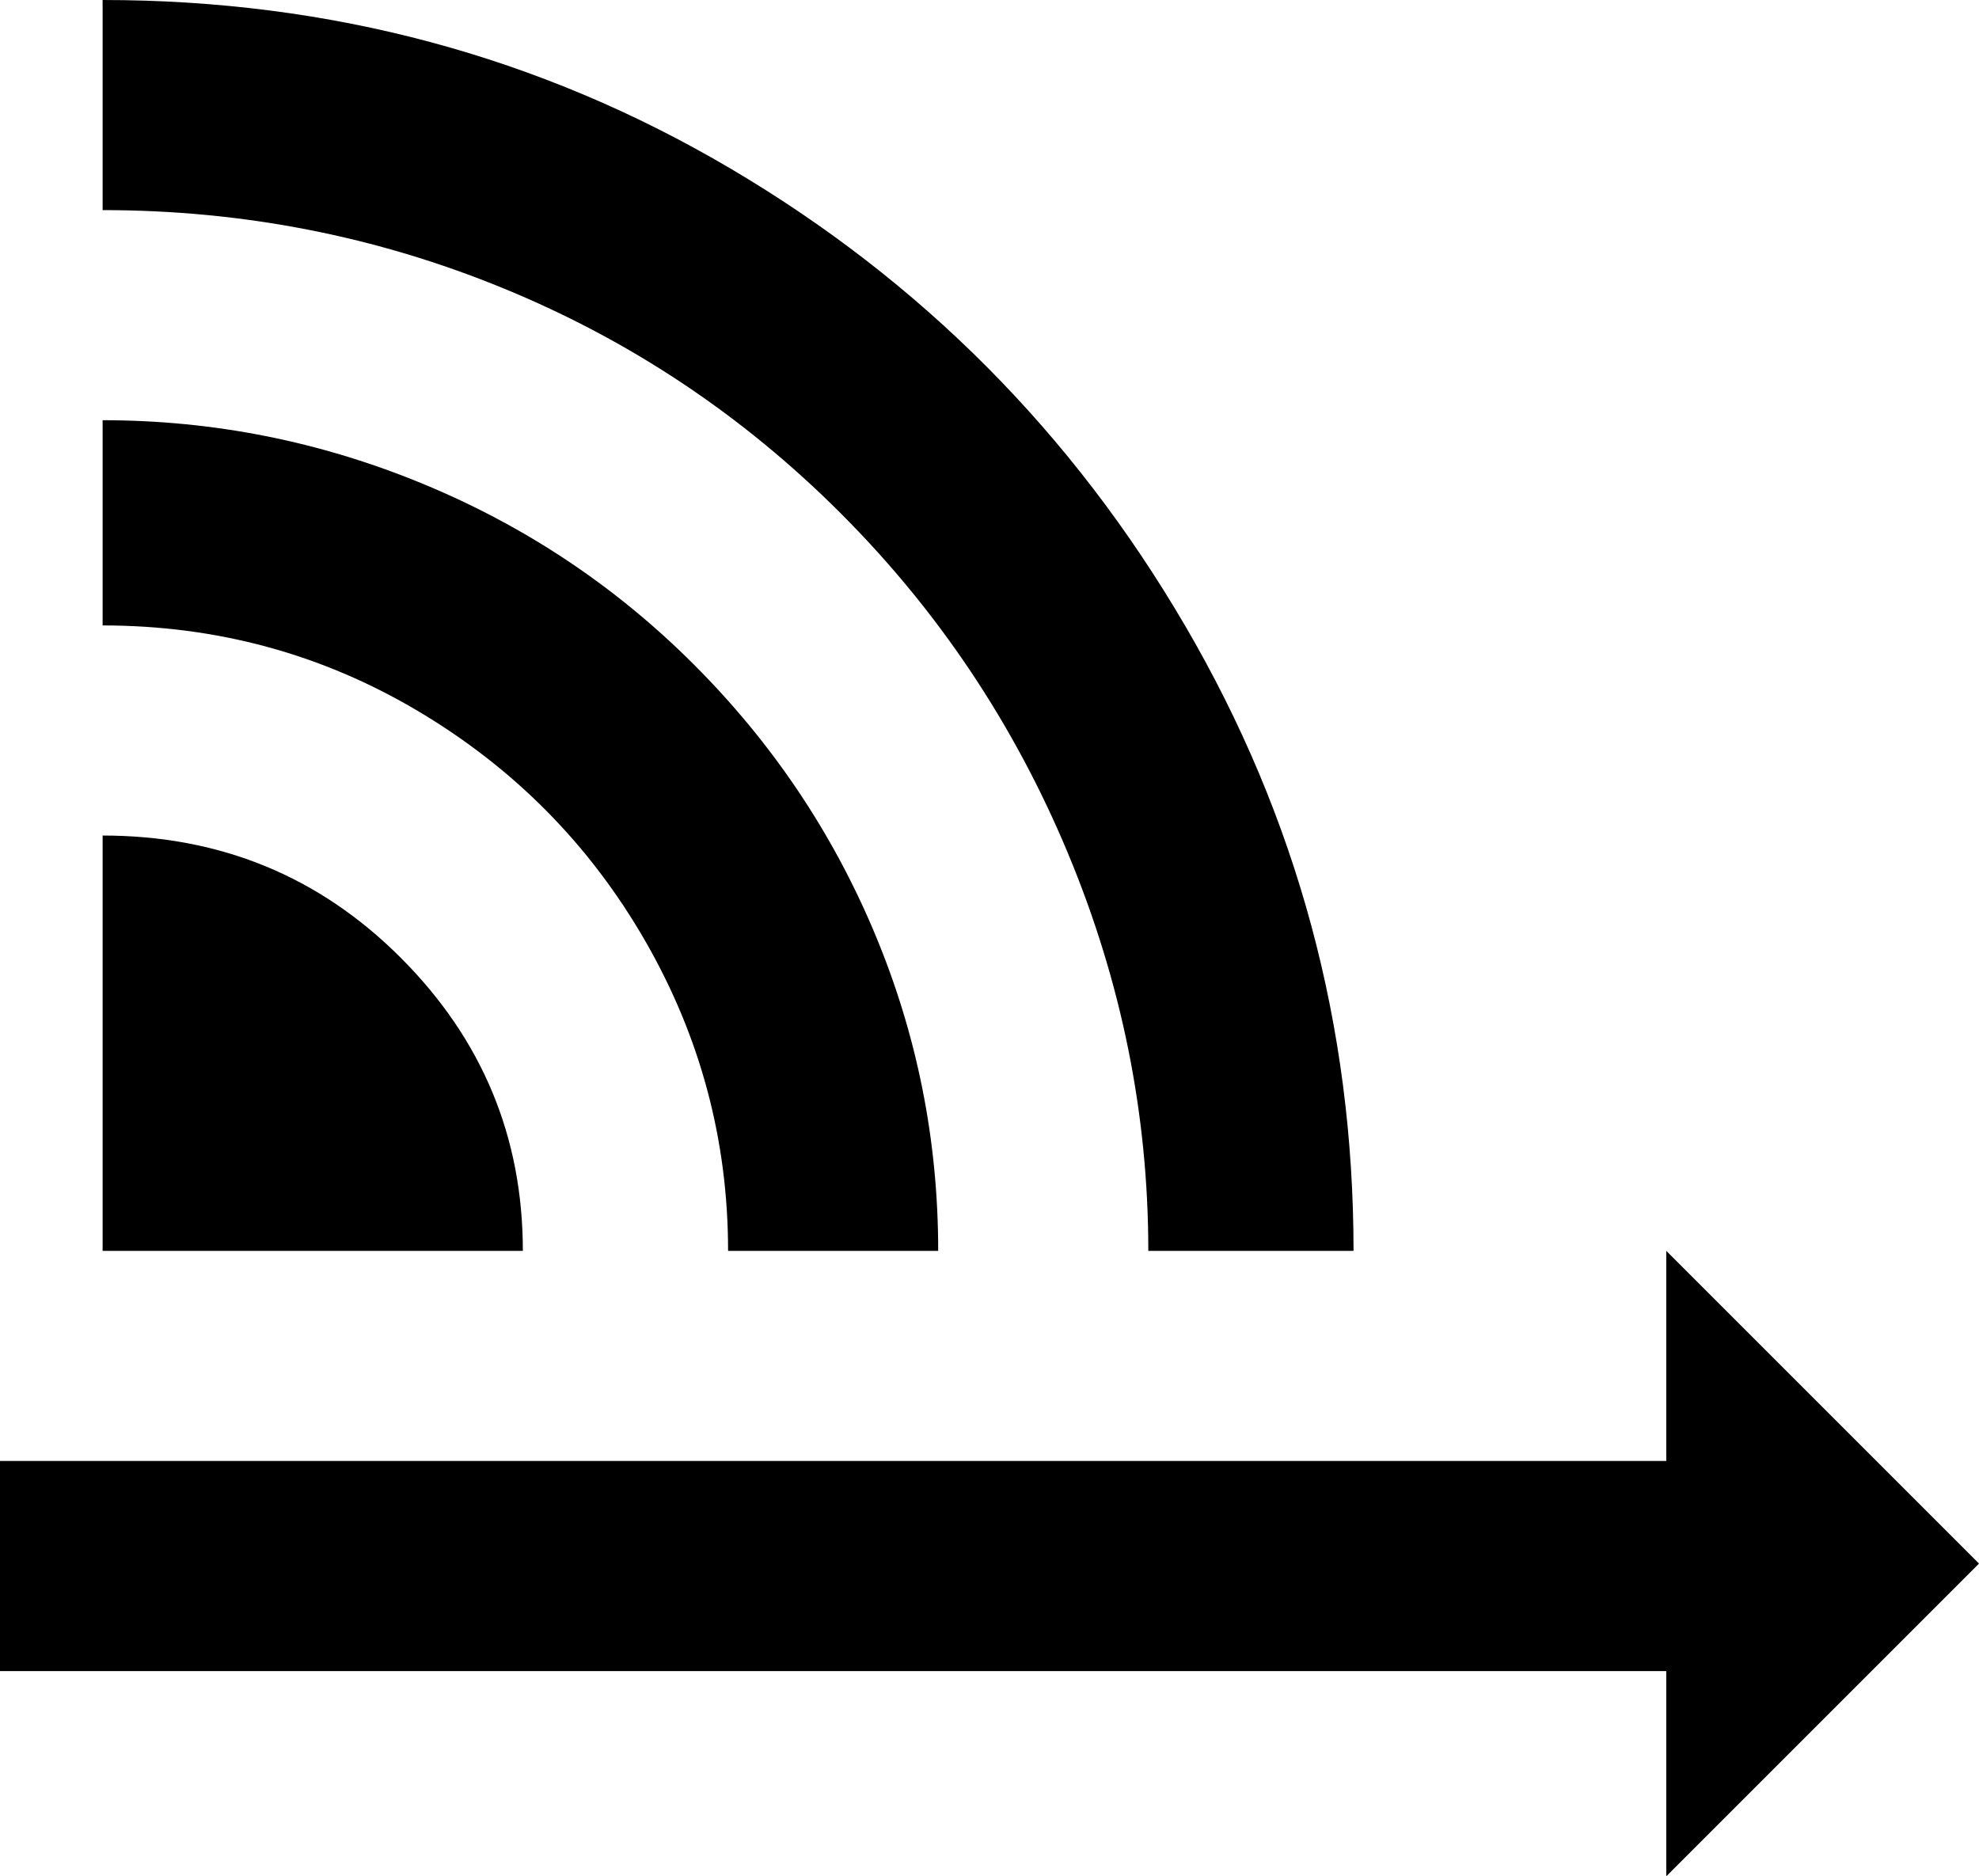 <svg xmlns="http://www.w3.org/2000/svg" viewBox="64 -21 405 384">
      <g transform="scale(1 -1) translate(0 -342)">
        <path d="M85 320V363Q155 363 213.5 328.5Q272 294 306.5 235.0Q341 176 341 107H299Q299 149 282.5 188.5Q266 228 236.0 258.0Q206 288 167.0 304.0Q128 320 85 320ZM85 235V277Q119 277 150.5 264.0Q182 251 206.0 227.0Q230 203 243.0 172.0Q256 141 256 107H213Q213 141 196.0 170.5Q179 200 149.5 217.5Q120 235 85 235ZM85 192Q121 192 146.0 167.0Q171 142 171 107H85ZM64 64H405V107L469 43L405 -21V21H64Z" />
      </g>
    </svg>